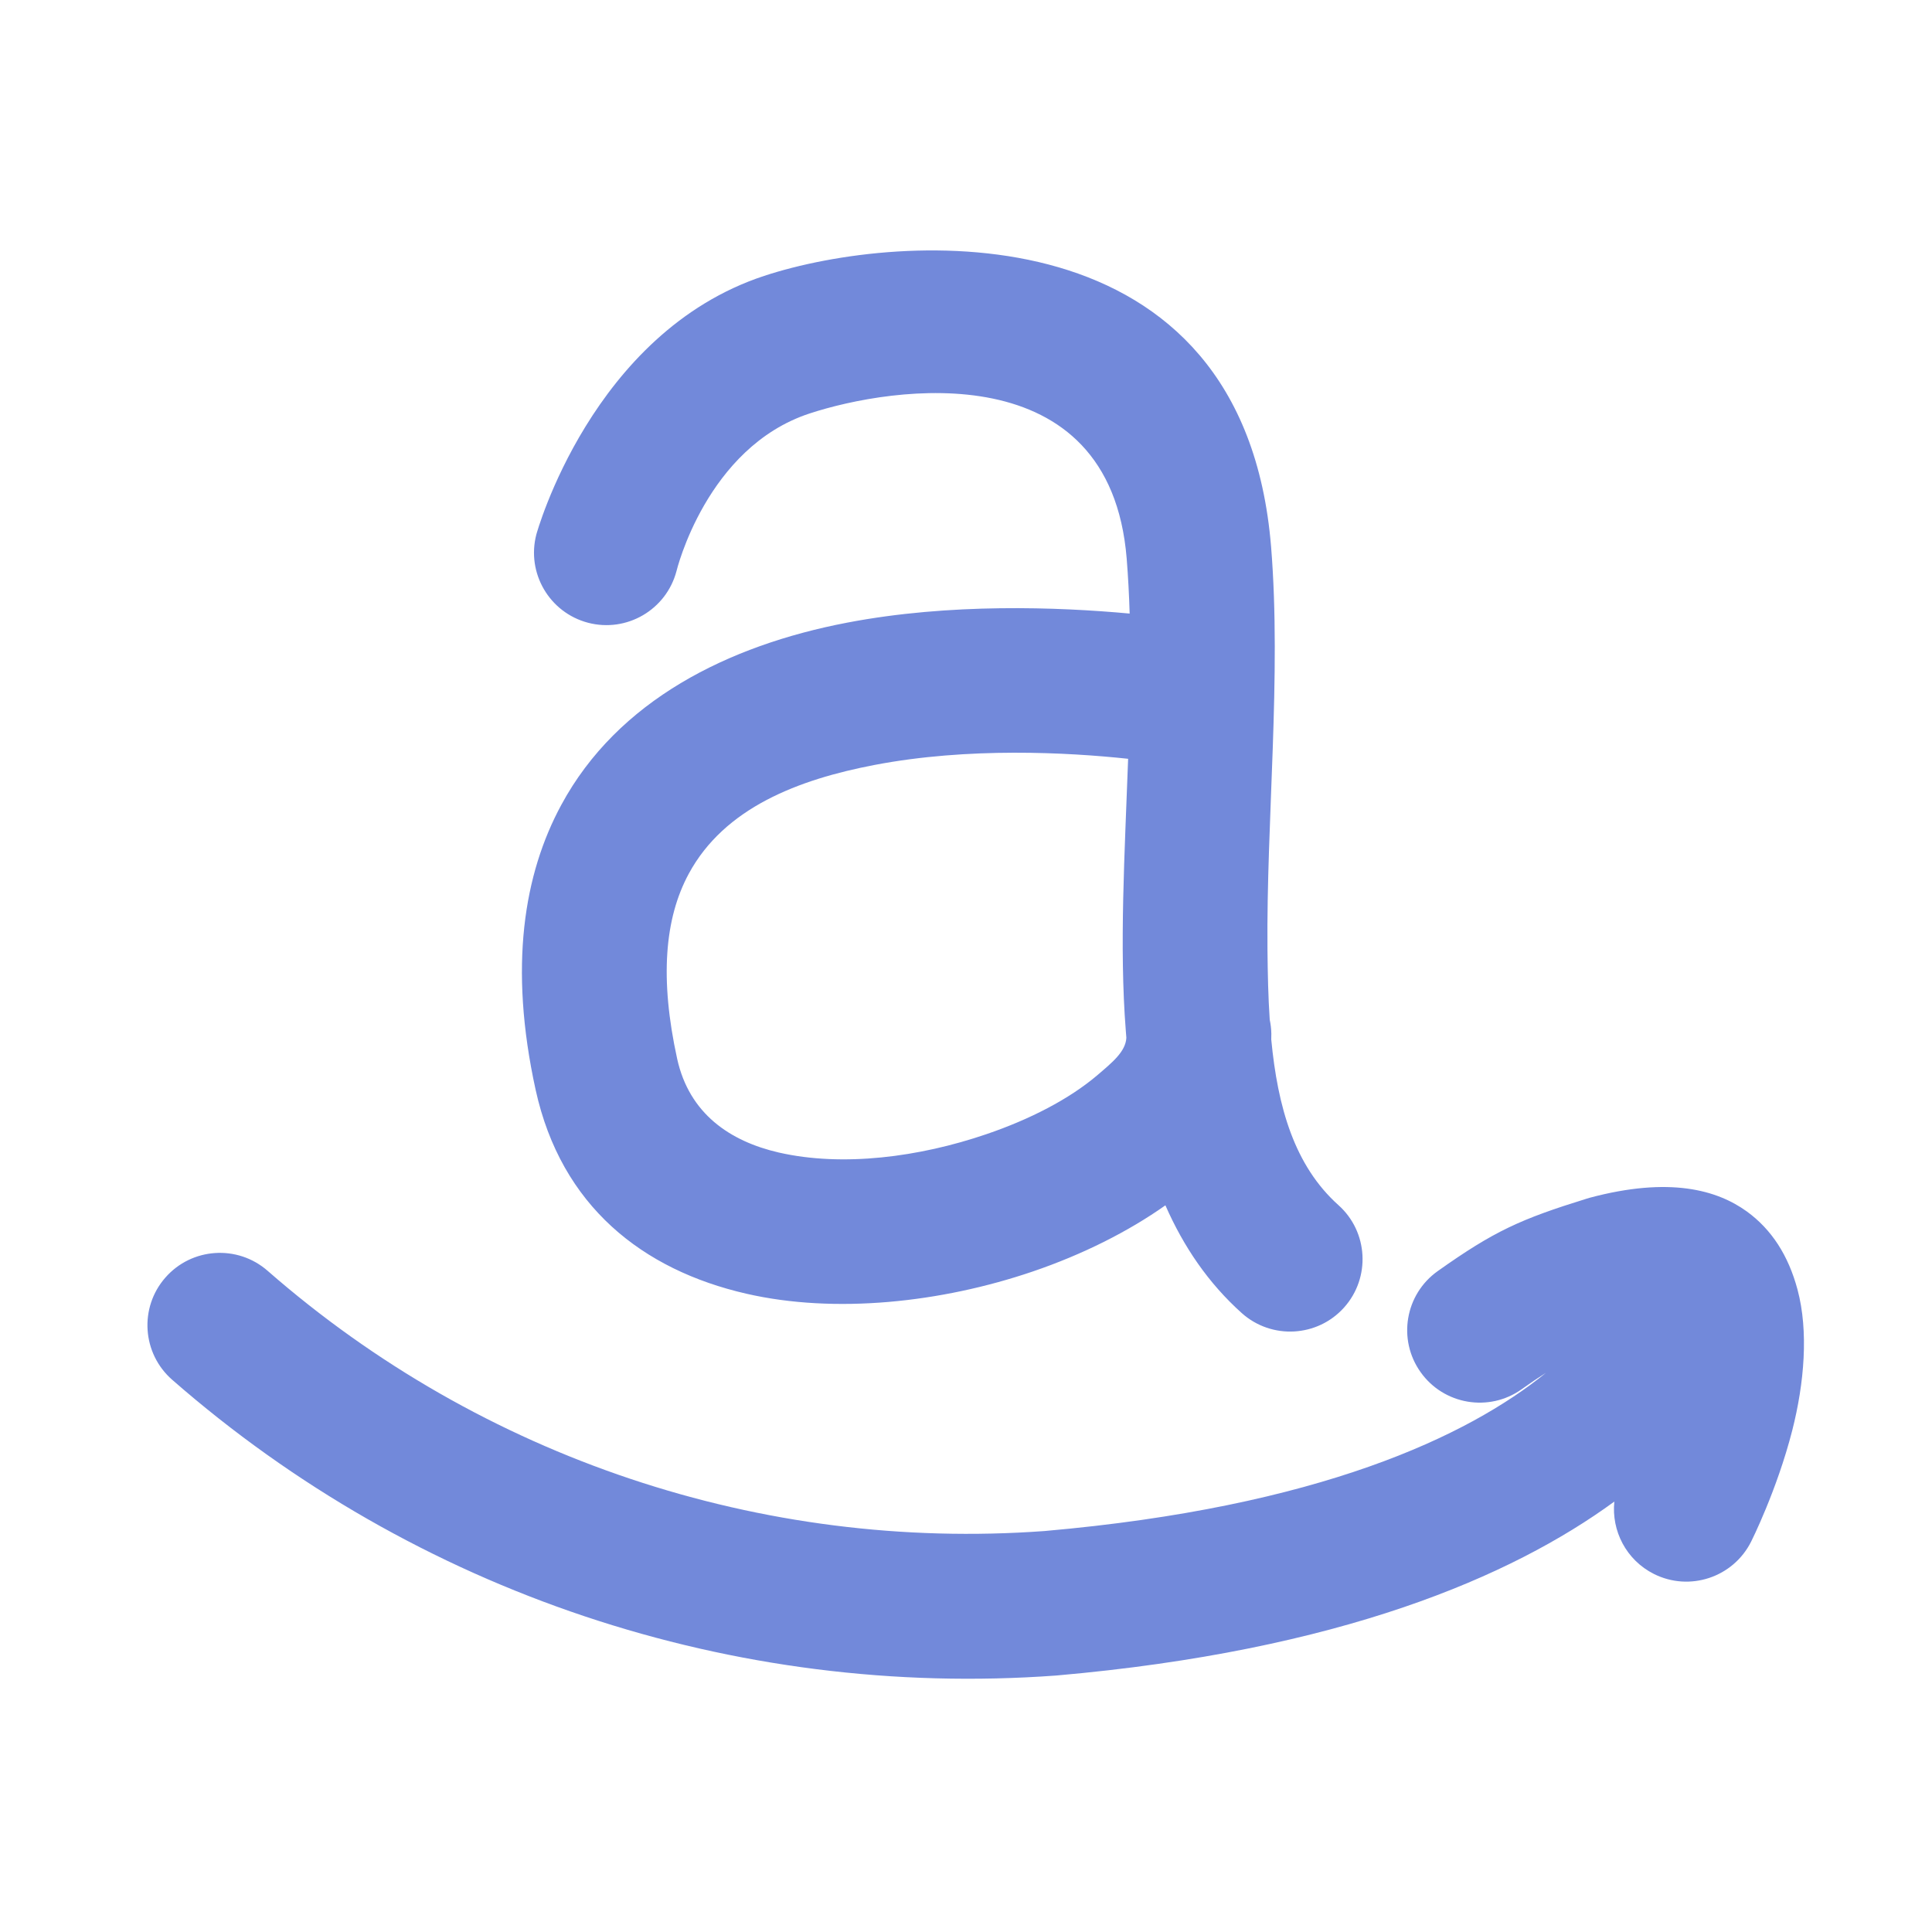 <svg id="SvgjsSvg1013" width="288" height="288" xmlns="http://www.w3.org/2000/svg" version="1.1" xmlns:xlink="http://www.w3.org/1999/xlink" xmlns:svgjs="http://svgjs.com/svgjs"><defs id="SvgjsDefs1014"></defs><g id="SvgjsG1015"><svg xmlns="http://www.w3.org/2000/svg" fill-rule="evenodd" stroke-linejoin="round" stroke-miterlimit="2" clip-rule="evenodd" viewBox="0 0 24 24" width="288" height="288"><g transform="translate(-40 -40)" fill="#7289da" class="color000 svgShape"><rect width="24" height="24" x="40" y="40" fill="none"></rect><path fill="#7289da" d="M347.204,305.054C347.112,305.112 347.013,305.179 346.902,305.258C346.497,305.546 345.934,305.45 345.647,305.045C345.359,304.64 345.454,304.078 345.86,303.79C346.562,303.292 346.888,303.145 347.711,302.89L347.744,302.88C348.744,302.612 349.333,302.785 349.698,303.048C350.008,303.272 350.216,303.597 350.329,304.018C350.469,304.539 350.413,305.184 350.264,305.769C350.073,306.516 349.753,307.151 349.753,307.151C349.53,307.595 348.989,307.775 348.545,307.552C348.201,307.379 348.016,307.015 348.054,306.653C346.777,307.586 344.648,308.505 341.121,308.814C337.118,309.107 333.16,307.783 330.139,305.14C329.765,304.813 329.727,304.244 330.054,303.871C330.381,303.497 330.95,303.459 331.324,303.786C333.983,306.111 337.466,307.276 340.976,307.019C344.389,306.72 346.235,305.84 347.204,305.054ZM342.033,295.622C342.026,295.391 342.014,295.163 341.996,294.938C341.788,292.381 339.086,292.798 338.055,293.137C336.774,293.559 336.404,295.093 336.404,295.093C336.278,295.574 335.786,295.862 335.305,295.736C334.825,295.61 334.537,295.118 334.663,294.638C334.663,294.638 335.35,292.132 337.493,291.427C339.191,290.868 343.447,290.579 343.79,294.793C343.92,296.398 343.73,298.191 343.745,299.797C343.748,300.095 343.754,300.386 343.773,300.667C343.785,300.723 343.792,300.781 343.793,300.841C343.793,300.865 343.793,300.889 343.792,300.913C343.872,301.754 344.08,302.481 344.627,302.971C344.997,303.302 345.028,303.872 344.697,304.242C344.366,304.612 343.796,304.643 343.426,304.312C343.013,303.942 342.704,303.49 342.477,302.973C342.017,303.298 341.451,303.583 340.832,303.794C339.688,304.184 338.37,304.323 337.272,304.071C335.984,303.776 334.972,302.985 334.654,301.539C334.317,300.002 334.509,298.855 334.973,297.998C335.674,296.701 337.044,296.018 338.522,295.735C339.8,295.49 341.143,295.54 342.033,295.622ZM342.014,297.426C341.263,297.346 340.03,297.279 338.861,297.503C337.922,297.683 337.001,298.031 336.556,298.854C336.256,299.409 336.194,300.157 336.412,301.153C336.562,301.834 337.067,302.177 337.674,302.317C338.47,302.499 339.422,302.373 340.251,302.09C340.792,301.906 341.282,301.654 341.632,301.356C341.813,301.201 341.983,301.065 341.992,300.892C341.99,300.862 341.987,300.832 341.985,300.802C341.903,299.76 341.972,298.593 342.014,297.426Z" transform="translate(-288 -248)" class="color2c2c2c svgShape"></path></g></svg></g></svg>
